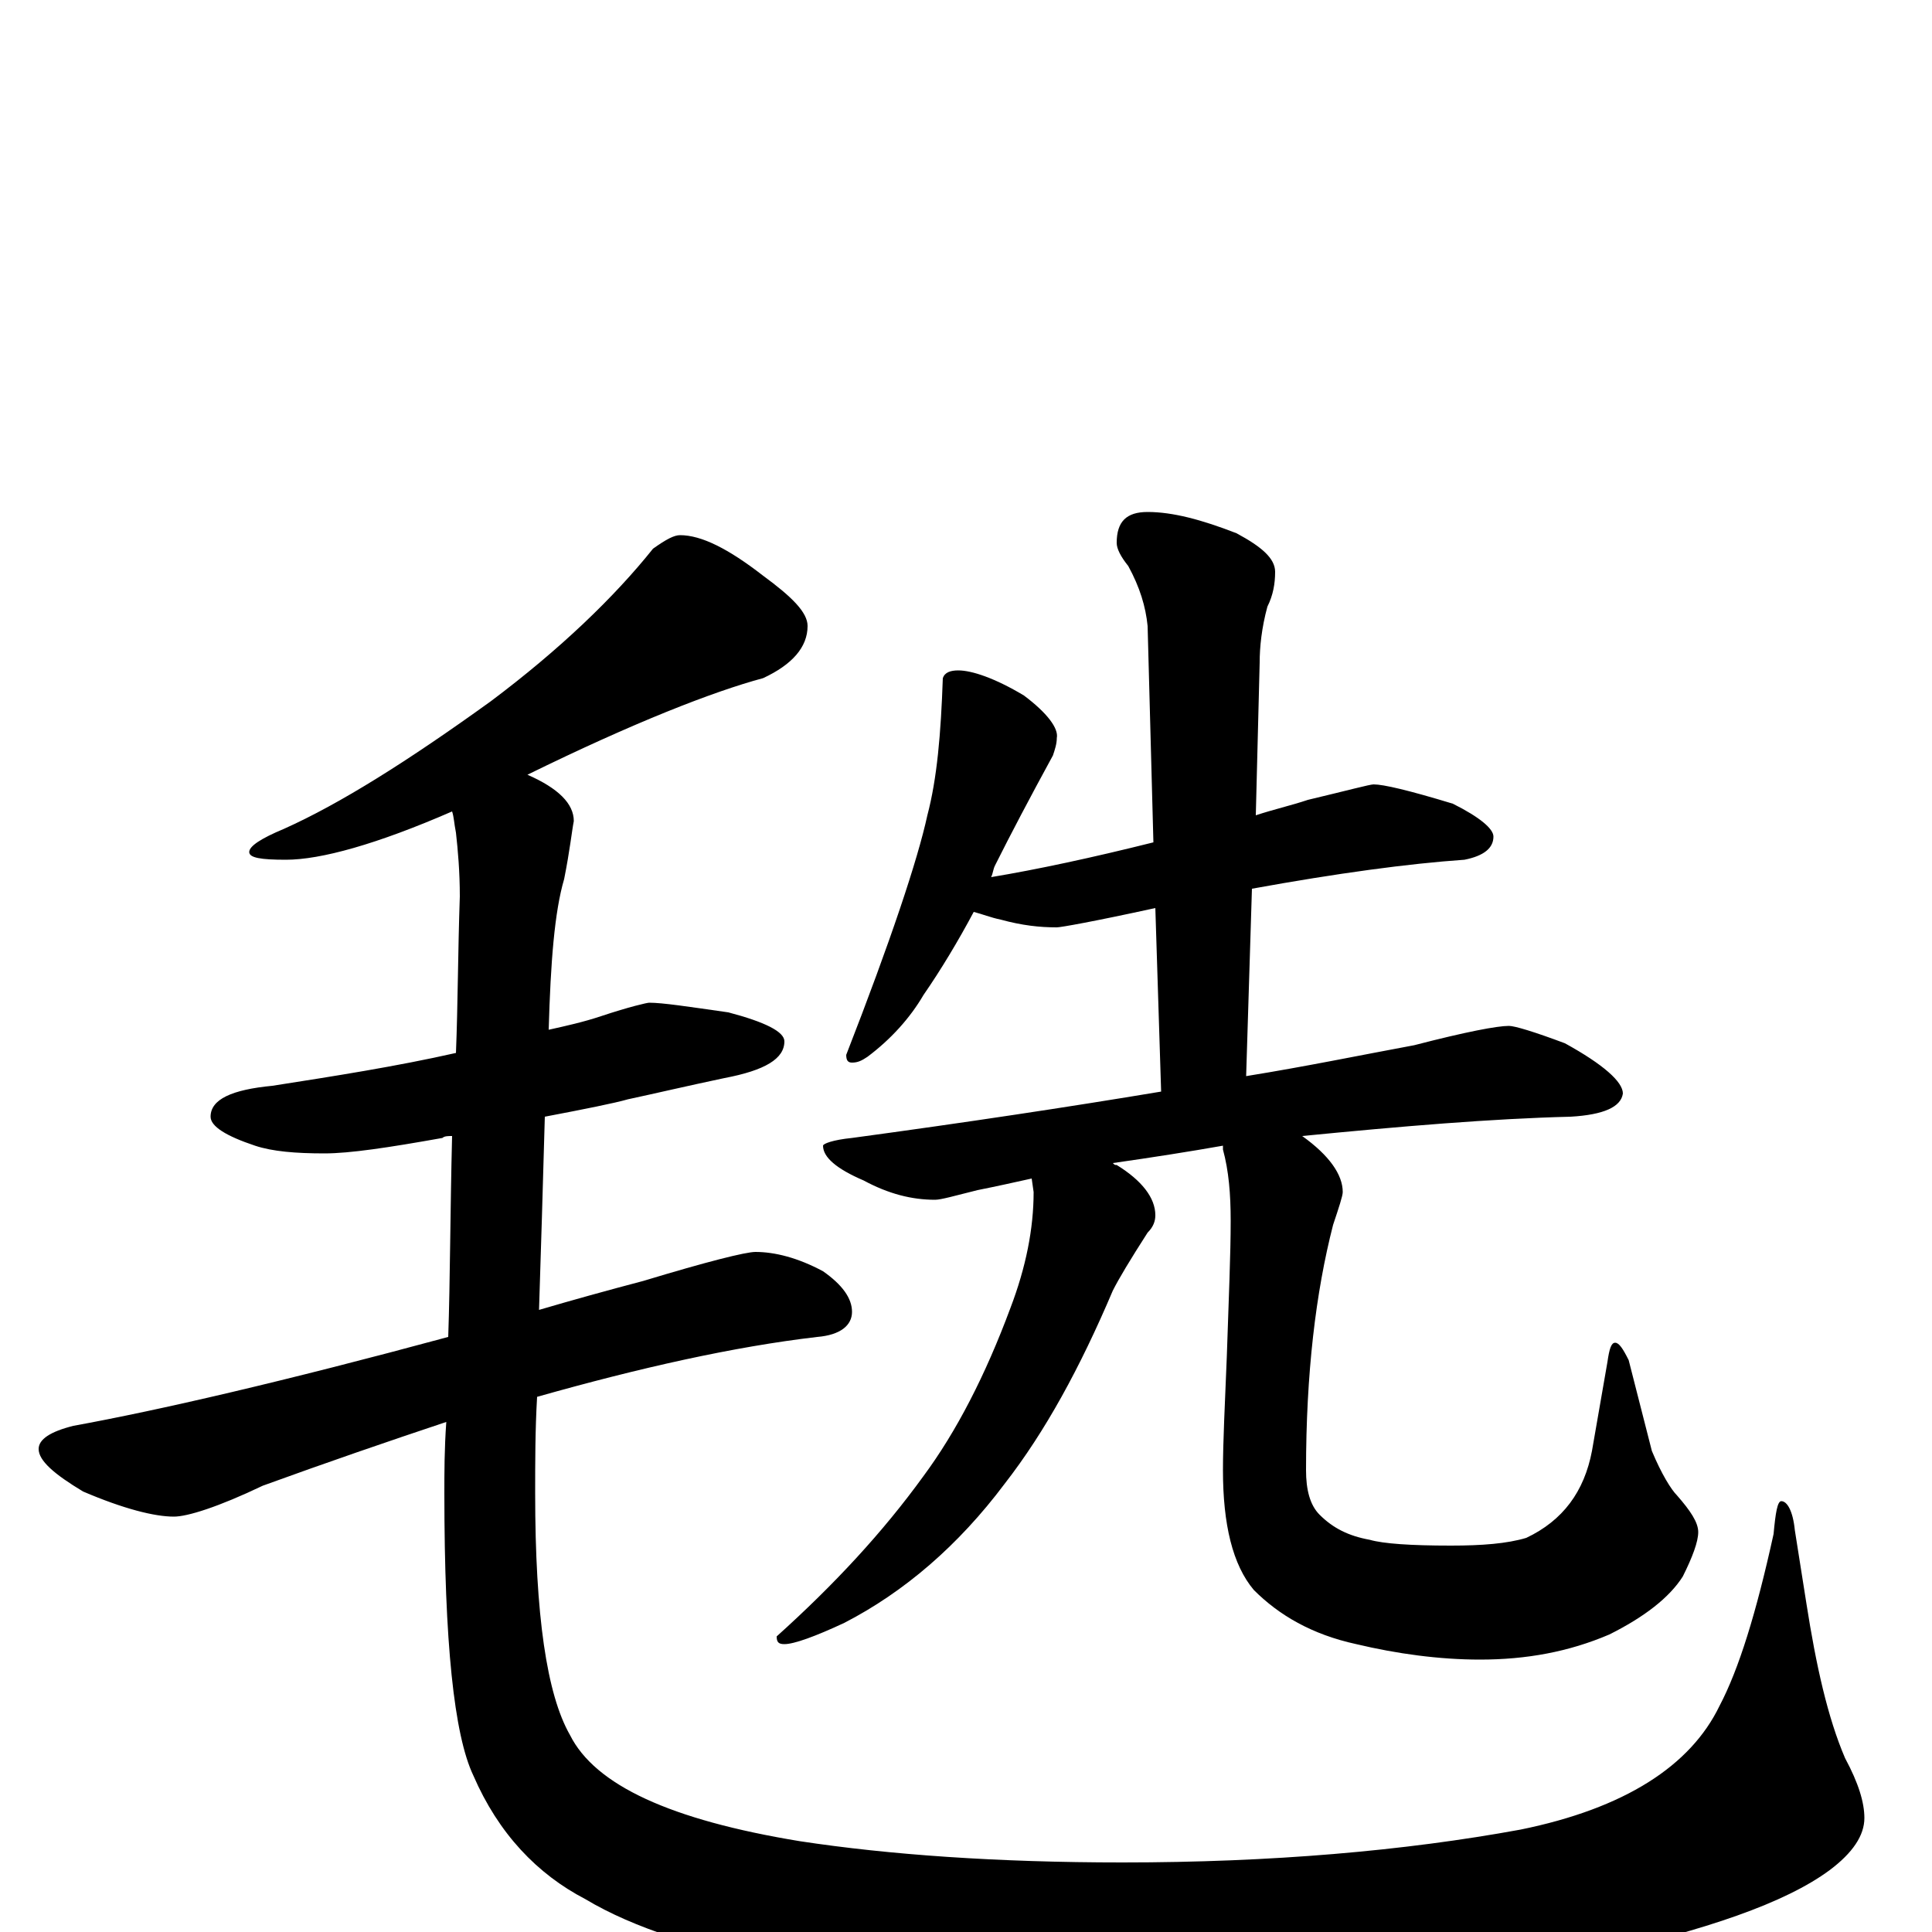 <?xml version="1.0" encoding="utf-8" ?>
<!DOCTYPE svg PUBLIC "-//W3C//DTD SVG 1.1//EN" "http://www.w3.org/Graphics/SVG/1.1/DTD/svg11.dtd">
<svg version="1.1" id="Layer_1" xmlns="http://www.w3.org/2000/svg" xmlns:xlink="http://www.w3.org/1999/xlink" x="0px" y="145px" width="1000px" height="1000px" viewBox="0 0 1000 1000" enable-background="new 0 0 1000 1000" xml:space="preserve">
<g id="Layer_1">
<path id="glyph" transform="matrix(1 0 0 -1 0 1000)" d="M352,723C363,723 377,716 395,702C410,691 418,683 418,676C418,665 410,656 395,649C369,642 328,626 273,599C289,592 297,584 297,575C296,570 295,560 292,545C287,528 285,502 284,467C293,469 302,471 311,474C326,479 335,481 336,481C343,481 356,479 377,476C396,471 406,466 406,461C406,452 396,446 375,442C356,438 339,434 325,431C318,429 303,426 282,422C281,386 280,353 279,322C296,327 314,332 333,337C366,347 386,352 391,352C401,352 413,349 426,342C436,335 441,328 441,321C441,314 435,309 423,308C380,303 331,292 278,277C277,260 277,243 277,227C277,164 283,123 295,102C308,76 347,58 414,47C460,40 516,36 581,36C658,36 727,42 787,53C841,64 875,86 890,117C900,136 909,165 918,206C919,217 920,223 922,223C925,223 928,218 929,208l6,-38C940,138 946,111 955,90C962,77 965,67 965,59C965,50 959,41 947,32C924,15 883,1 825,-12C758,-27 687,-35 612,-35C543,-35 475,-29 408,-18C363,-9 328,2 303,17C278,30 258,51 245,81C235,102 230,150 230,227C230,238 230,250 231,264C201,254 169,243 136,231C113,220 97,215 90,215C80,215 64,219 43,228C28,237 20,244 20,250C20,255 26,259 38,262C82,270 147,285 232,308C233,337 233,372 234,412C232,412 230,412 229,411C201,406 181,403 168,403C153,403 141,404 132,407C117,412 109,417 109,422C109,431 120,436 141,438C173,443 205,448 236,455C237,480 237,507 238,536C238,549 237,560 236,569C235,574 235,577 234,580C195,563 166,555 148,555C135,555 129,556 129,559C129,562 135,566 147,571C176,584 211,606 254,637C290,664 318,691 338,716C345,721 349,723 352,723M496,653C503,653 515,649 530,640C542,631 548,623 547,618C547,615 546,612 545,609C533,587 523,568 515,552C514,550 514,548 513,546C537,550 565,556 597,564l-3,112C593,686 590,696 584,707C580,712 578,716 578,719C578,730 583,735 594,735C607,735 622,731 640,724C653,717 660,711 660,704C660,698 659,692 656,686C653,675 652,665 652,657l-2,-79C659,581 668,583 677,586C698,591 709,594 711,594C716,594 729,591 752,584C766,577 773,571 773,567C773,561 768,557 758,555C729,553 692,548 648,540l-3,-97C676,448 705,454 732,459C759,466 775,469 781,469C784,469 794,466 810,460C830,449 840,440 840,434C839,427 830,423 813,422C772,421 725,417 674,412C688,402 695,392 695,383C695,381 693,375 690,366C681,331 676,289 676,239C676,229 678,221 683,216C690,209 698,205 709,203C716,201 730,200 751,200C767,200 780,201 790,204C809,213 820,228 824,249l8,46C833,302 834,305 836,305C838,305 840,302 843,296l12,-47C860,237 865,229 868,226C875,218 879,212 879,207C879,202 876,194 871,184C864,173 851,163 833,154C812,145 790,141 766,141C745,141 723,144 702,149C679,154 662,164 649,177C638,190 633,211 633,239C633,254 634,273 635,298C636,328 637,351 637,368C637,382 636,394 633,405C633,406 633,406 633,407C616,404 597,401 576,398C577,397 577,397 578,397C591,389 598,380 598,371C598,368 597,365 594,362C585,348 579,338 576,332C559,292 541,259 520,232C496,200 468,176 437,160C422,153 411,149 406,149C403,149 402,150 402,153C432,180 457,207 478,236C495,259 510,288 523,323C531,344 535,364 535,383l-1,7C525,388 516,386 506,384C494,381 487,379 484,379C472,379 460,382 447,389C433,395 426,401 426,407C426,408 431,410 441,411C500,419 553,427 601,435l-3,95C566,523 549,520 547,520C538,520 529,521 518,524C513,525 508,527 504,528C496,513 487,498 478,485C471,473 461,462 449,453C446,451 444,450 441,450C439,450 438,451 438,454C461,513 475,555 480,578C485,597 487,620 488,649C489,652 492,653 496,653z"/>
</g>
</svg>
